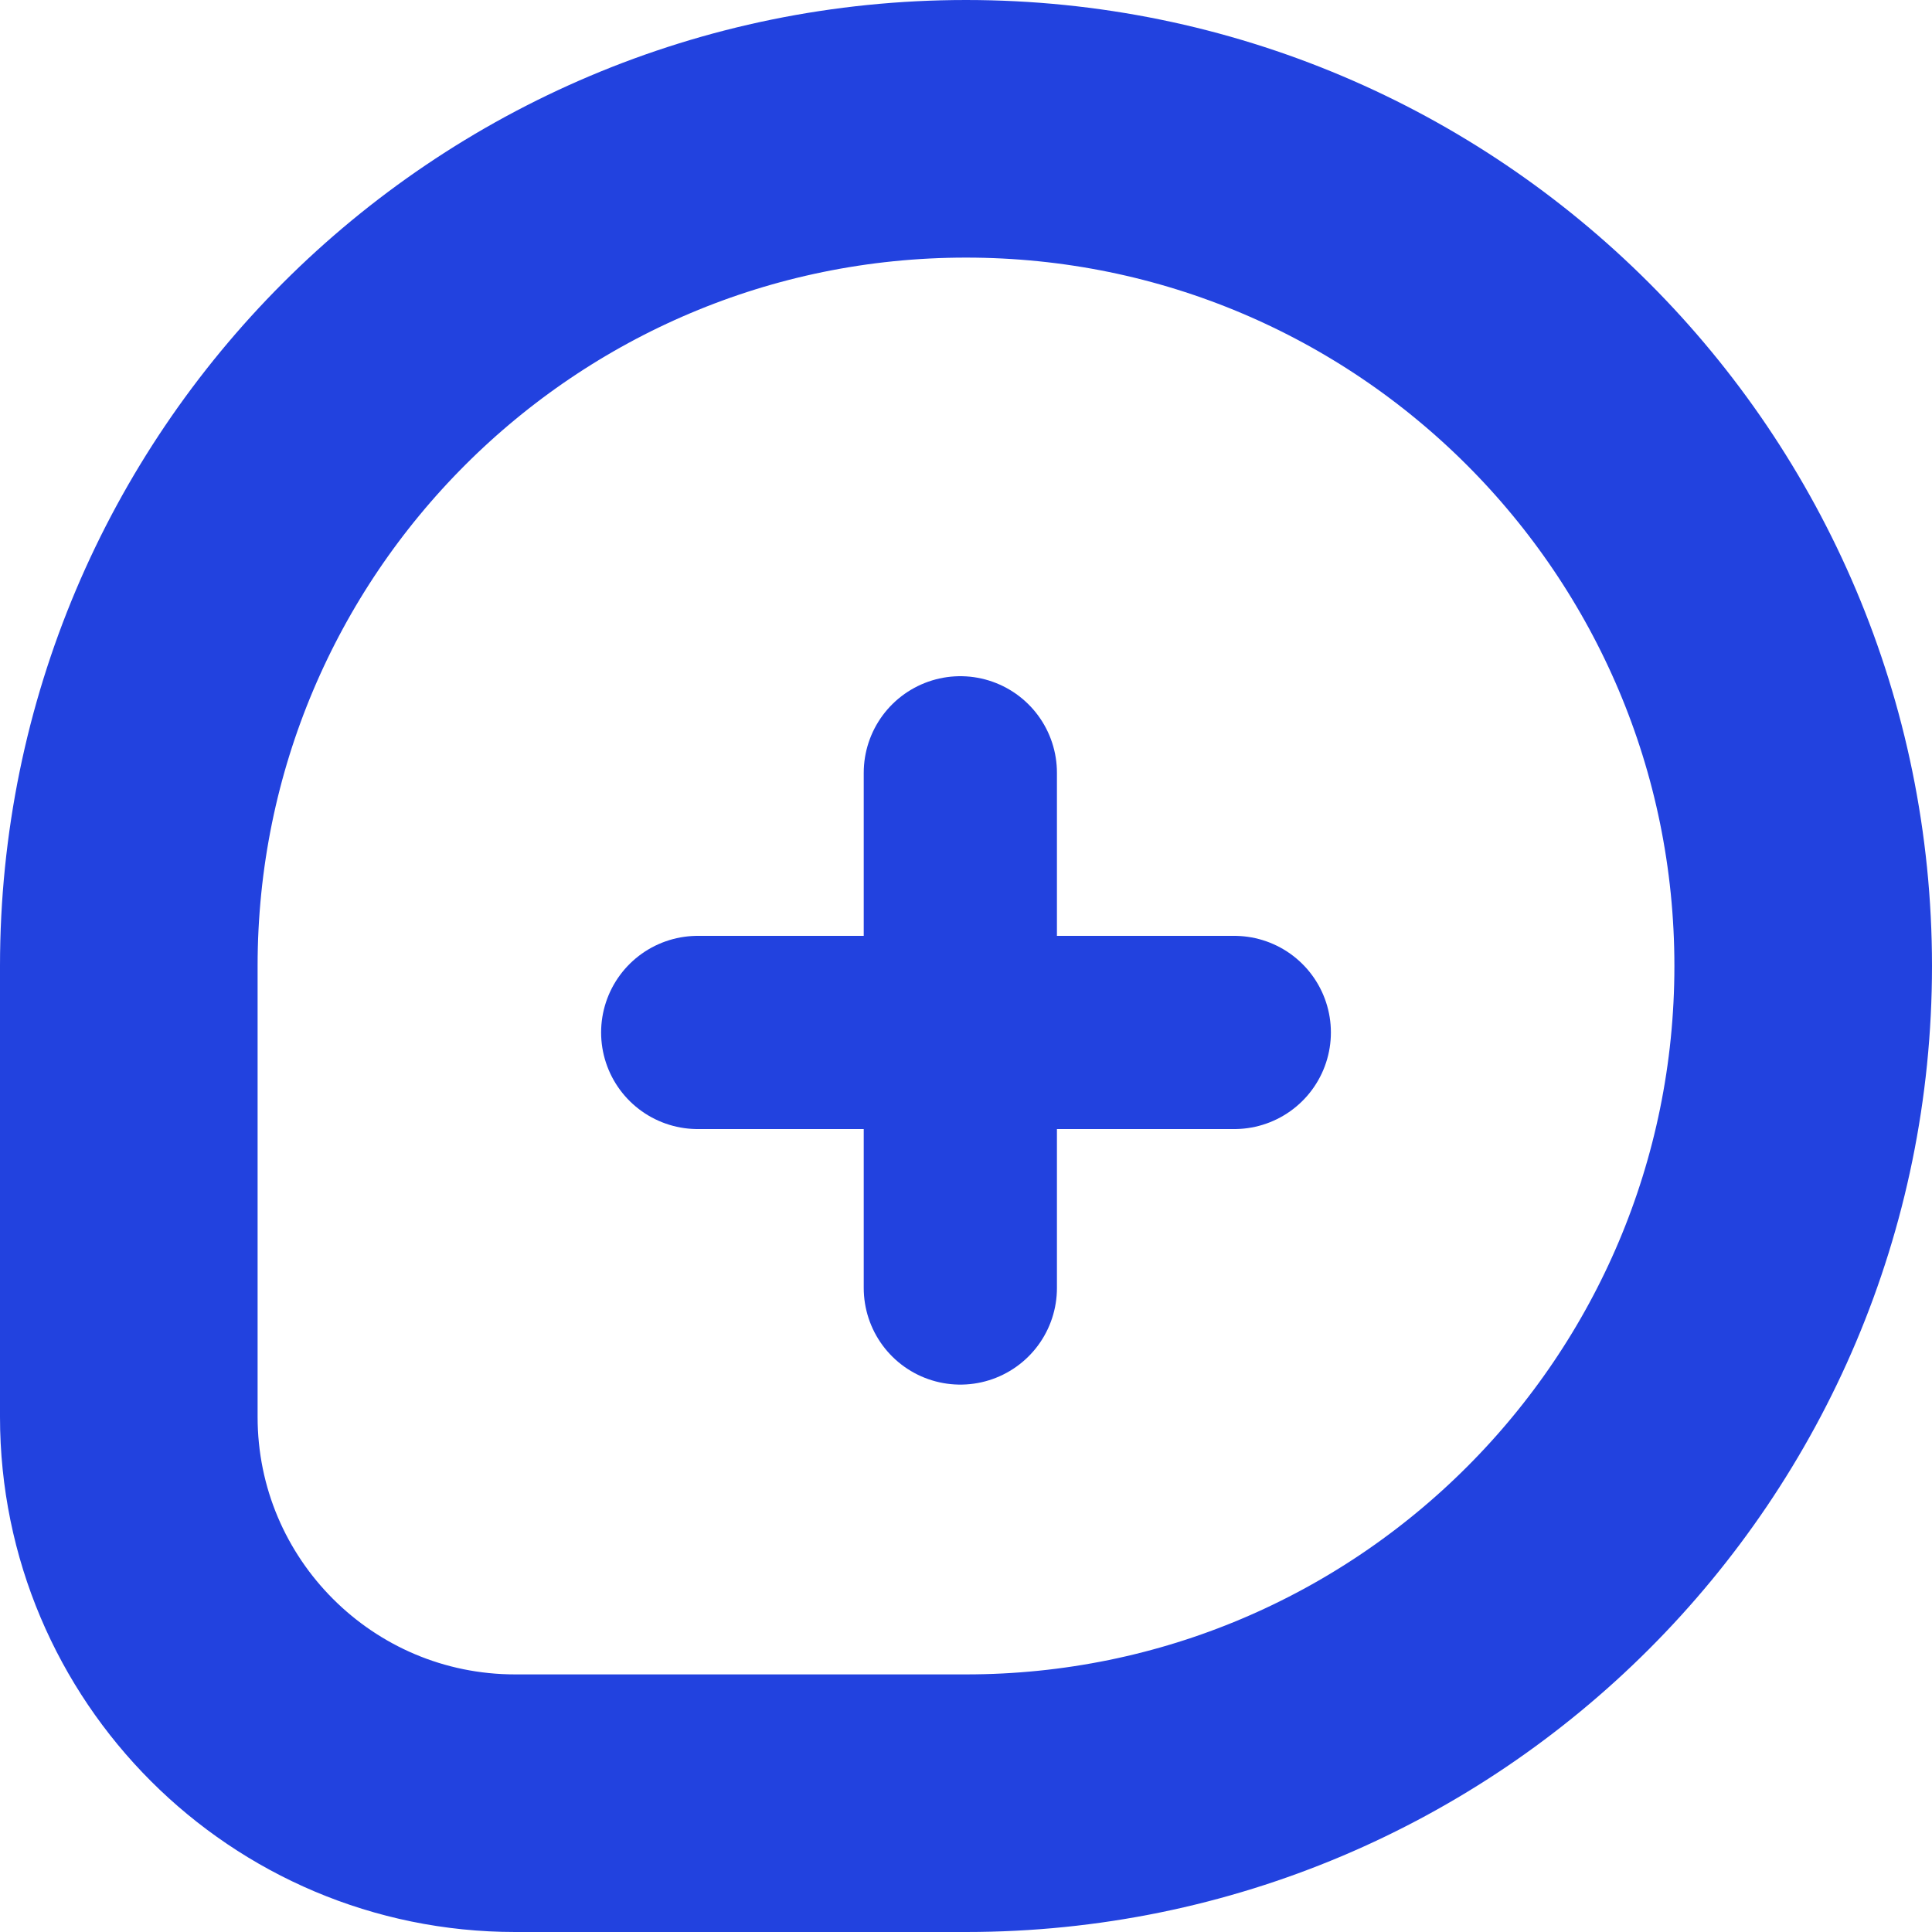 <?xml version="1.0" encoding="UTF-8"?>
<svg width="15px" height="15px" viewBox="0 0 15 15" version="1.1" xmlns="http://www.w3.org/2000/svg" xmlns:xlink="http://www.w3.org/1999/xlink">
    <title>编组 20</title>
    <g id="页面-1" stroke="none" stroke-width="1" fill="none" fill-rule="evenodd">
        <g id="主页---常规状态" transform="translate(-137, -36)" stroke="#2242DF">
            <g id="编组-11" transform="translate(80, 23)">
                <g id="编组-7" transform="translate(58, 10)">
                    <g id="编组-20" transform="translate(0, 4)">
                        <path d="M6.5,0 C10.09,-6.59444907e-16 13,2.91 13,6.5 C13,10.09 10.09,13 6.5,13 L3,13 C1.343,13 2.02906125e-16,11.657 0,10 L0,6.5 C-4.39629938e-16,2.91 2.91,6.59444907e-16 6.5,0 Z" id="矩形" stroke-width="2"></path>
                        <g id="编组-22" transform="translate(4, 5)" stroke-linecap="round" stroke-linejoin="round" stroke-width="1.5">
                            <line x1="0.417" y1="2.016" x2="4.583" y2="2.016" id="直线-9备份"></line>
                            <line x1="2.456" y1="0" x2="2.456" y2="4" id="直线-9备份-2"></line>
                        </g>
                    </g>
                </g>
            </g>
        </g>
    </g>
</svg>